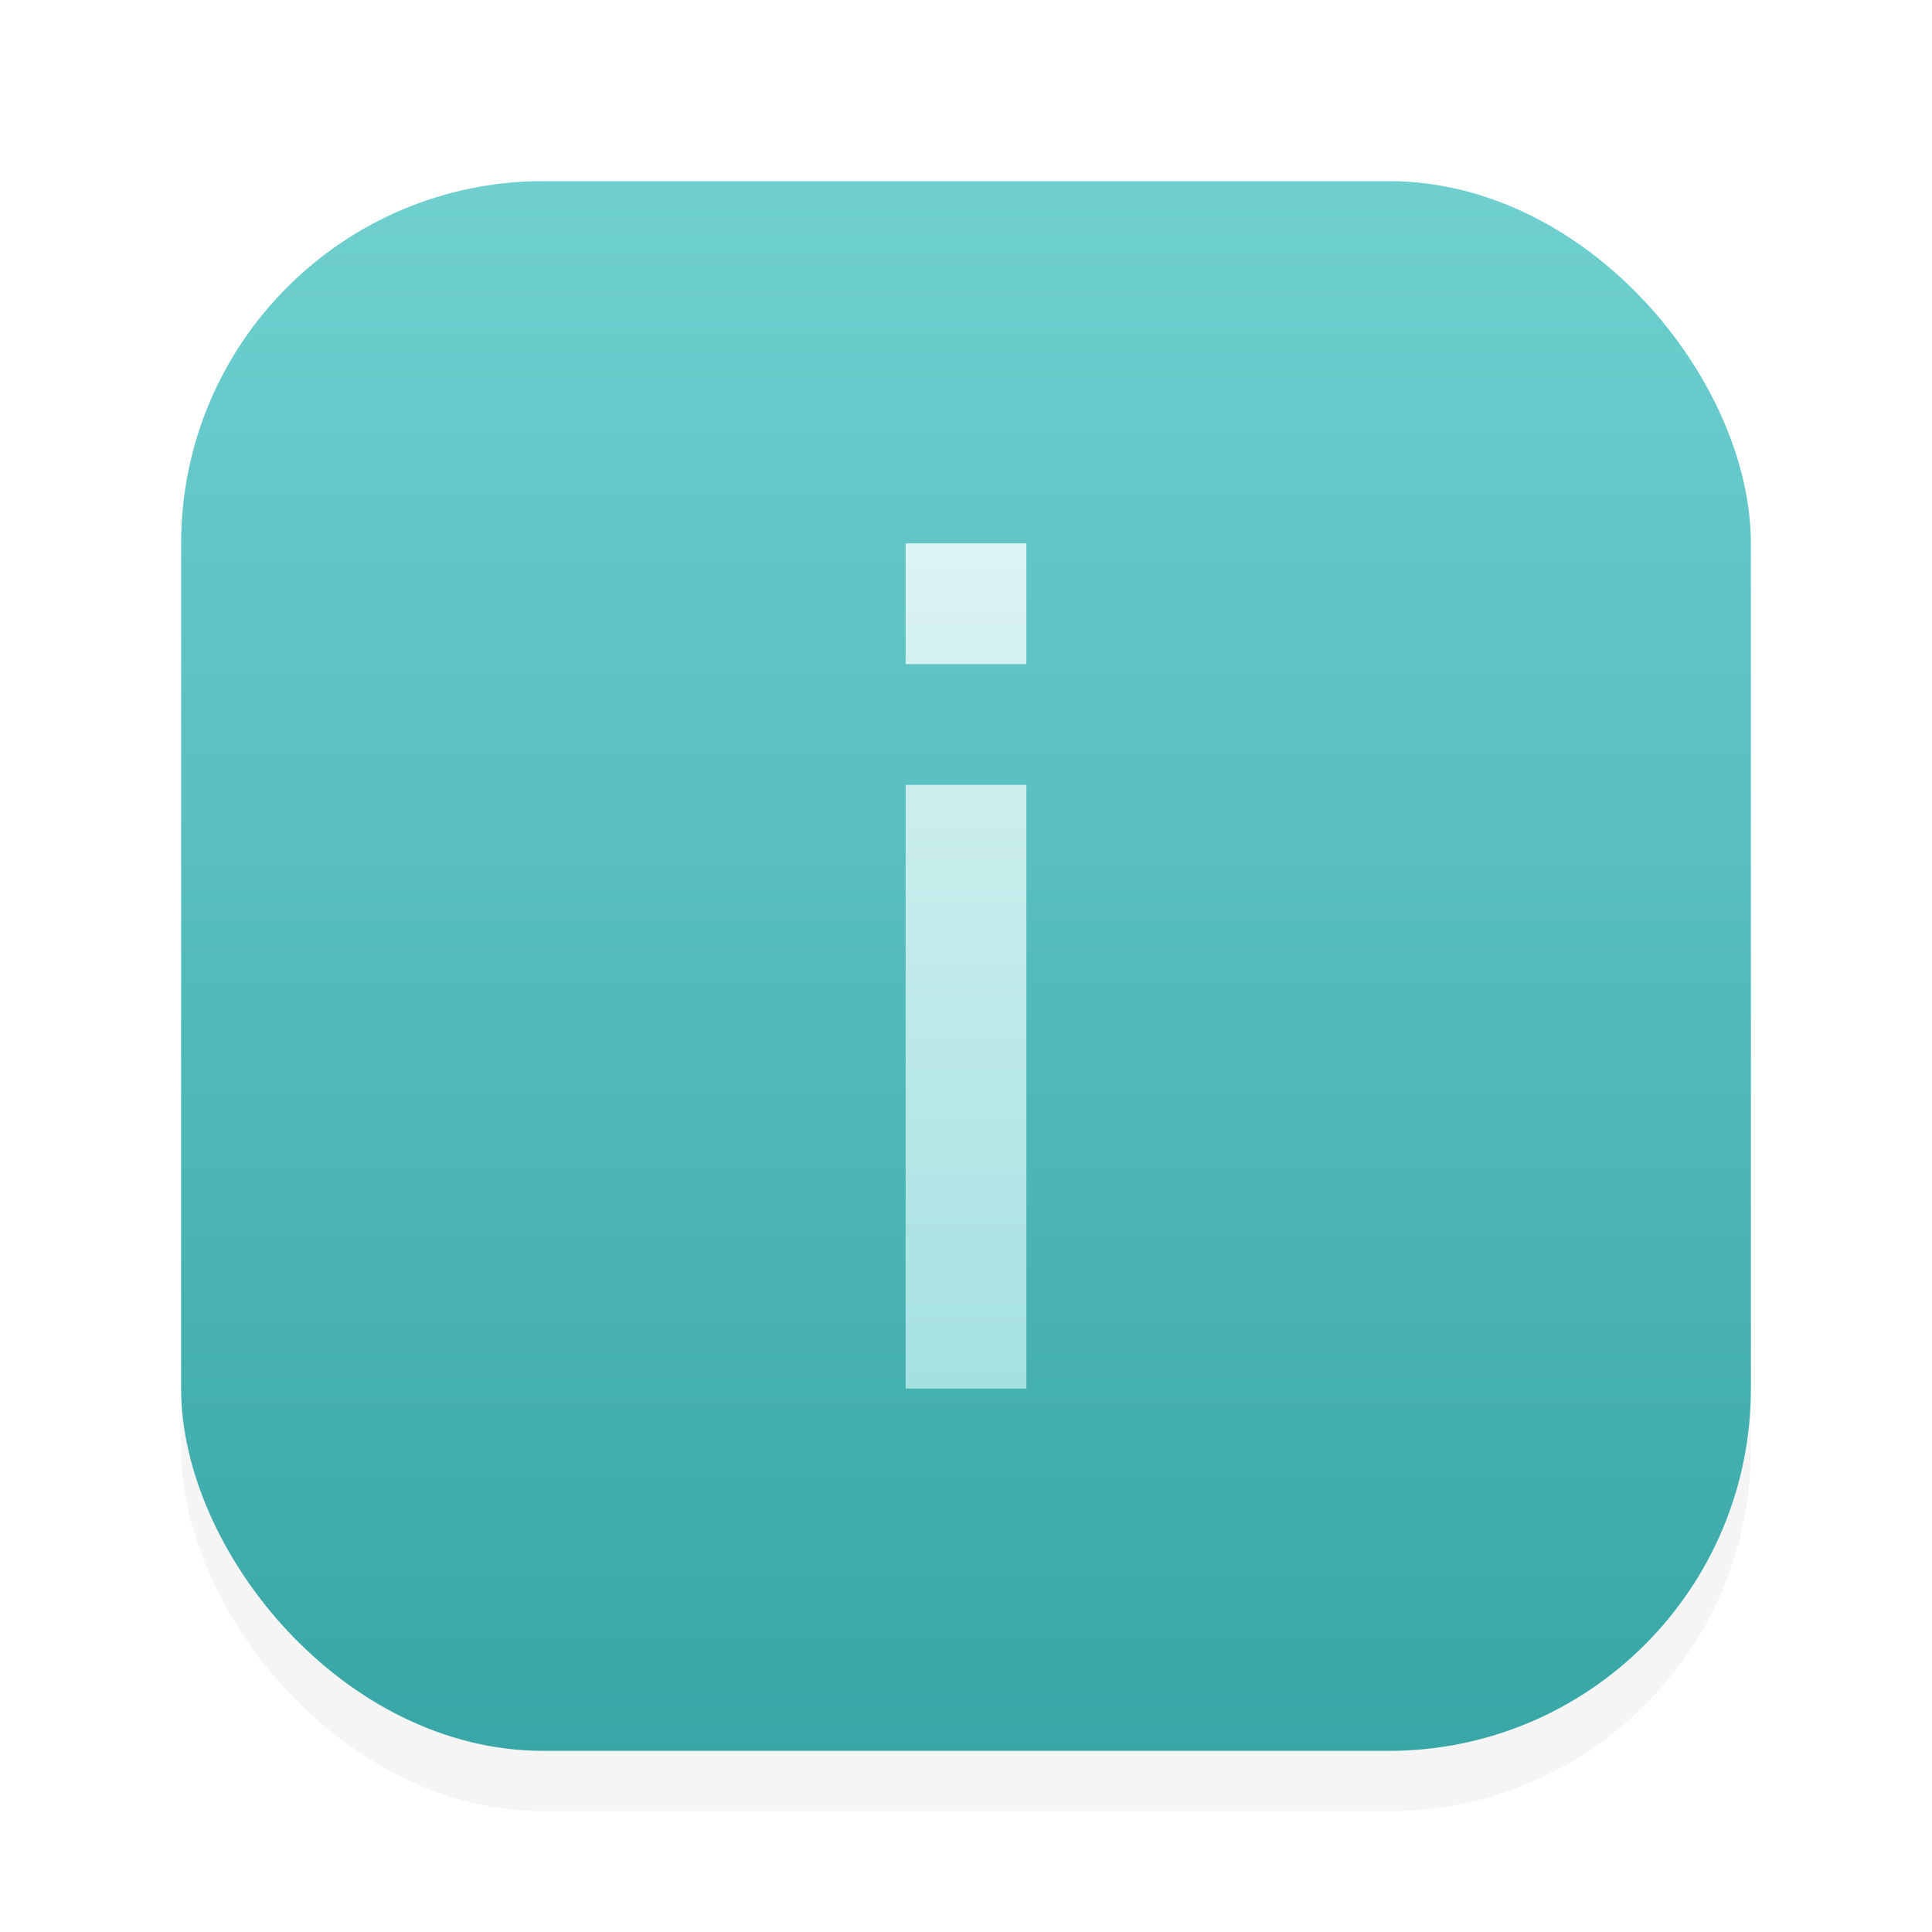 <svg width="32" height="32" version="1.1" xmlns="http://www.w3.org/2000/svg" xmlns:xlink="http://www.w3.org/1999/xlink">
 <defs>
  <linearGradient id="linearGradient4149" x2="0" y1="545.8" y2="517.8" gradientTransform="matrix(.929 0 0 .929 28.612 37.986)" gradientUnits="userSpaceOnUse">
   <stop stop-color="#38a6a6" offset="0"/>
   <stop stop-color="#6fcfcf" offset="1"/>
  </linearGradient>
  <linearGradient id="linearGradient4144" x2="0" y1="30" y2="2" gradientUnits="userSpaceOnUse">
   <stop stop-color="#8ad8d8" offset="0"/>
   <stop stop-color="#f7fcfc" offset="1"/>
  </linearGradient>
  <filter id="filter853" x="-.108" y="-.108" width="1.216" height="1.216" color-interpolation-filters="sRGB">
   <feGaussianBlur stdDeviation="1.17"/>
  </filter>
 </defs>
 <g transform="translate(-384.57 -515.8)">
  <rect x="387.57" y="519.8" width="26" height="26" rx="6" ry="6" filter="url(#filter853)" opacity=".2"/>
  <rect x="387.57" y="518.8" width="26" height="26" rx="6" ry="6" fill="url(#linearGradient4149)"/>
  <path transform="translate(384.57 515.8)" d="m15 9v2h2v-2zm0 4v10h2v-10z" fill="url(#linearGradient4144)"/>
 </g>
</svg>
